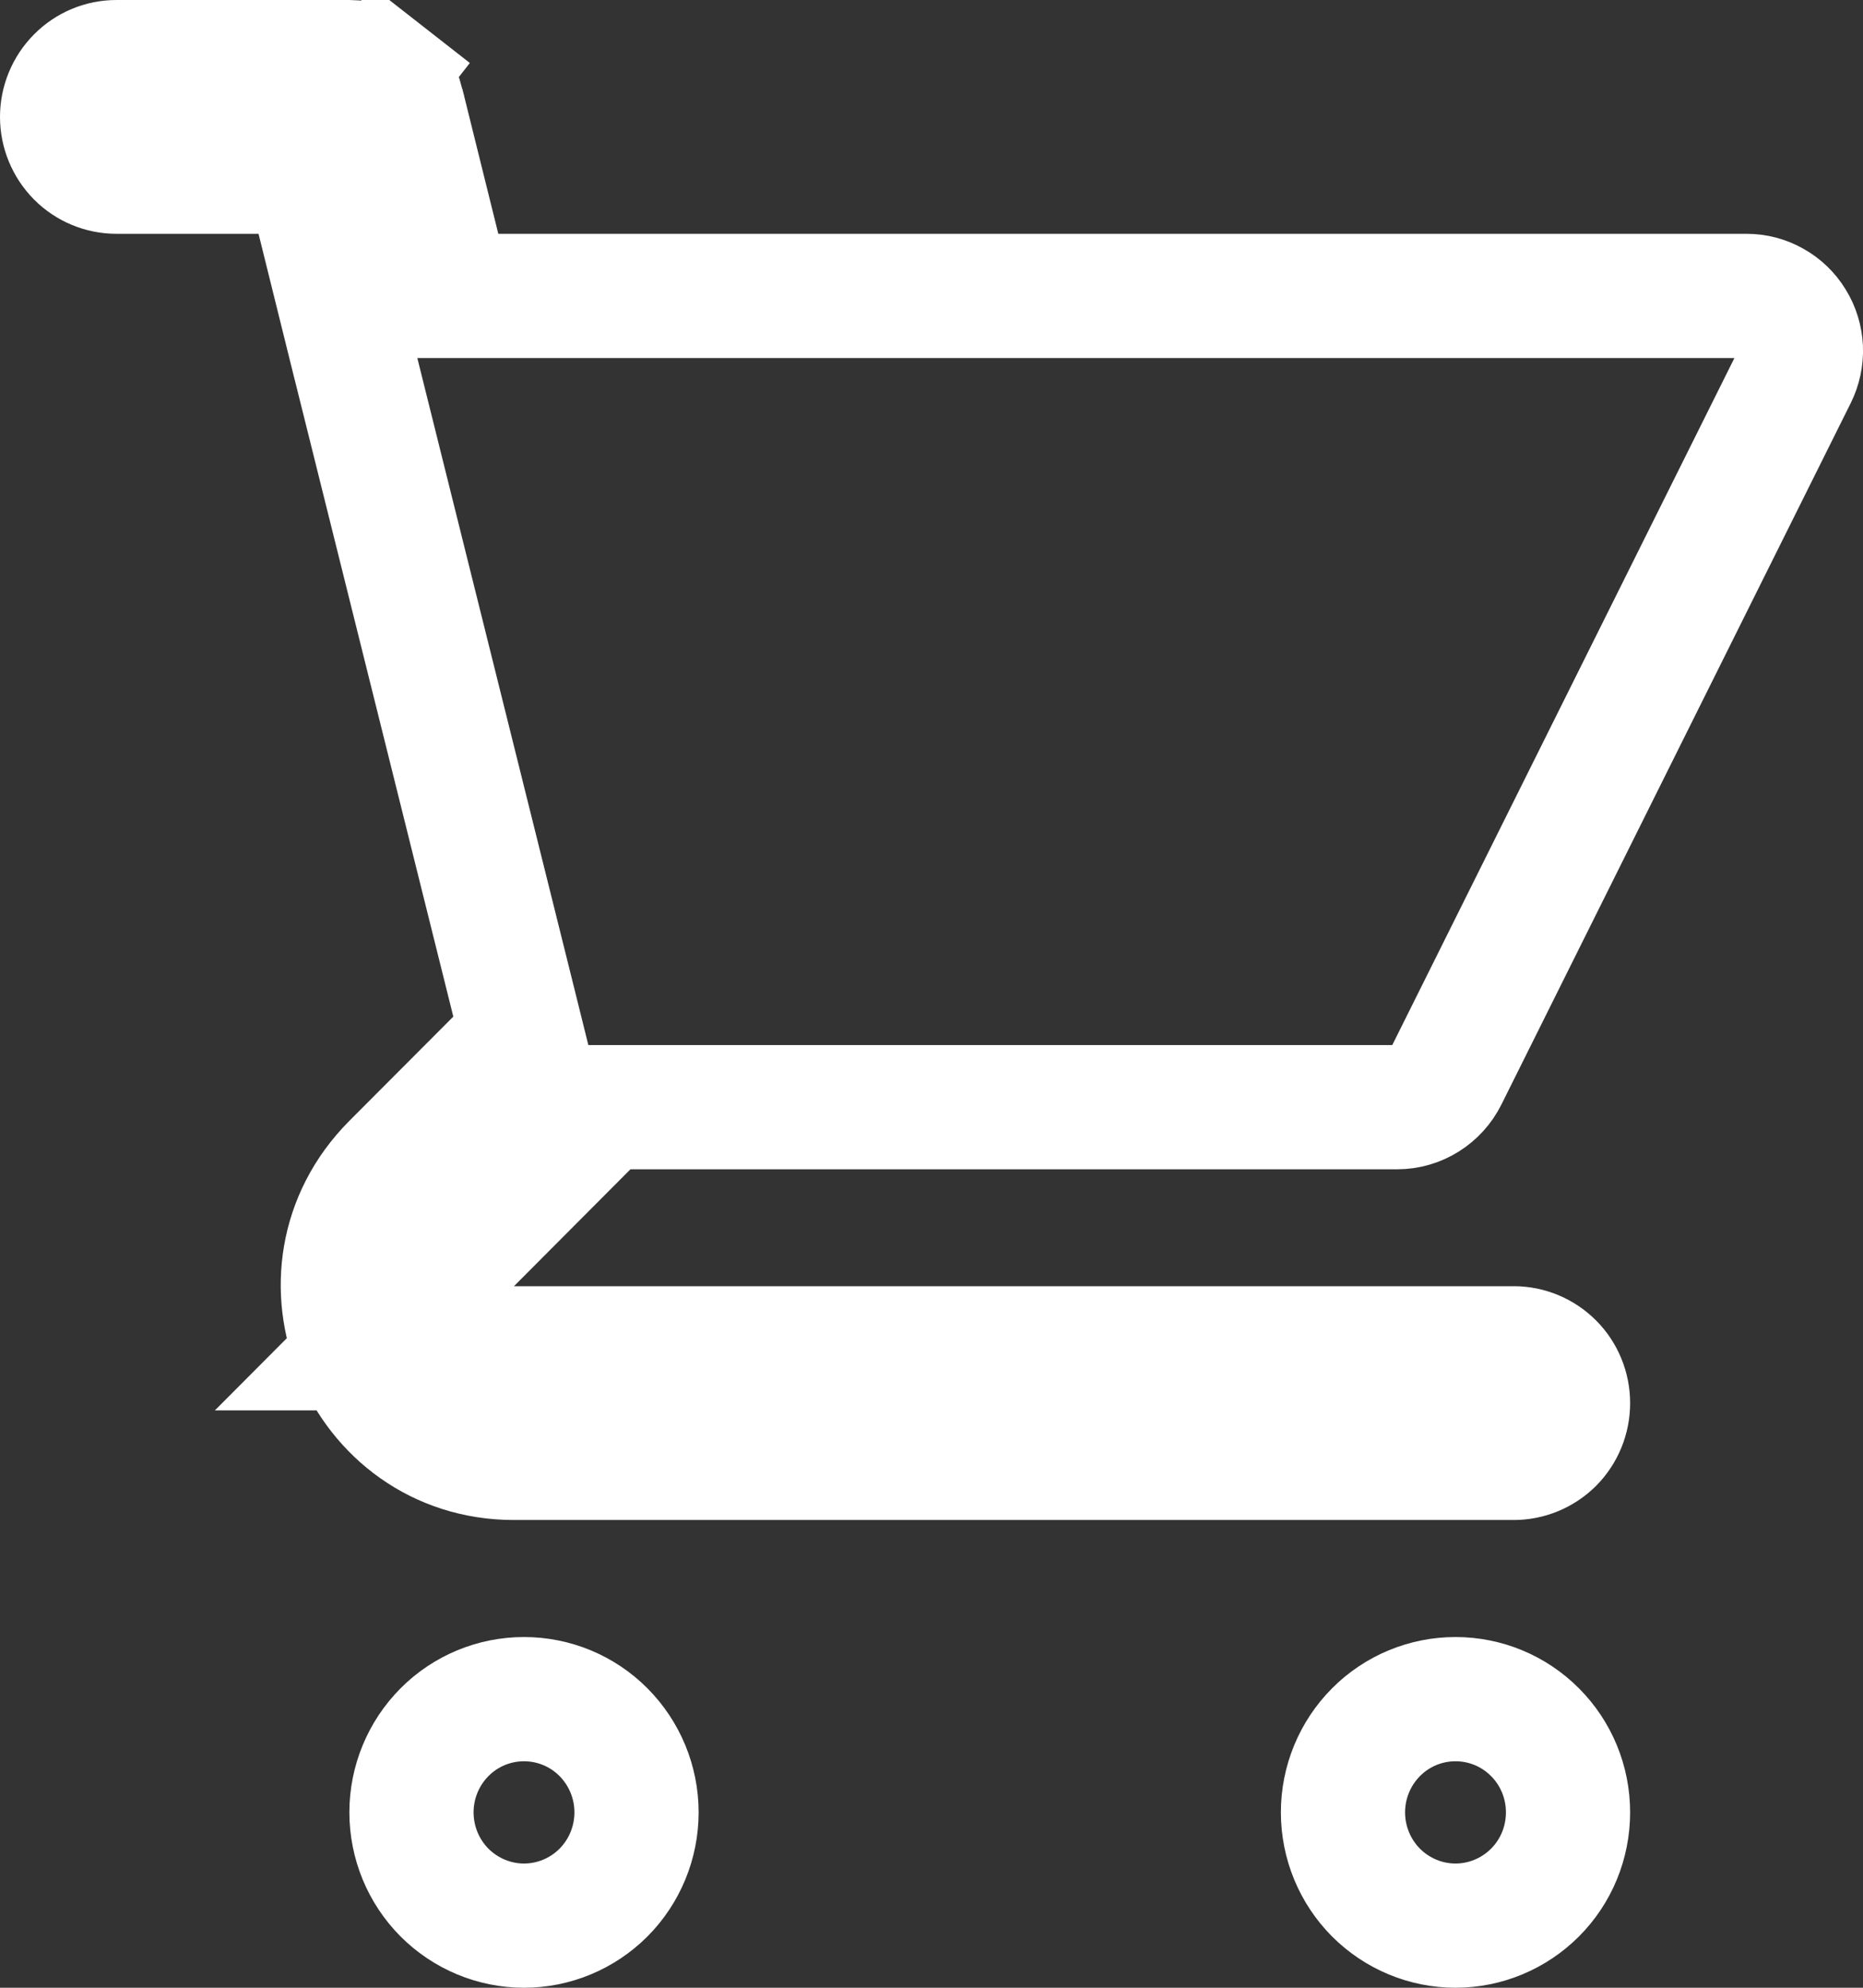 <svg width="15" height="16" viewBox="0 0 15 16" fill="none" xmlns="http://www.w3.org/2000/svg">
<rect x="0" y="0" width="15" height="16" fill="#333333" stroke="none"/>
<path d="M2.567 1.762L2.472 1.382H2.081H0.938C0.822 1.382 0.711 1.336 0.629 1.254C0.547 1.171 0.5 1.059 0.5 0.941C0.5 0.824 0.547 0.711 0.629 0.629C0.711 0.546 0.822 0.5 0.938 0.5H2.813C2.813 0.5 2.813 0.5 2.813 0.5C2.91 0.5 3.004 0.533 3.081 0.593L3.389 0.199L3.081 0.593C3.158 0.653 3.213 0.738 3.237 0.833C3.237 0.833 3.237 0.833 3.237 0.834L3.527 2.003L3.622 2.382H4.013H14.063C14.137 2.382 14.21 2.401 14.275 2.438C14.34 2.474 14.395 2.527 14.434 2.591C14.474 2.655 14.496 2.728 14.5 2.804C14.503 2.879 14.487 2.954 14.454 3.021L11.641 8.668L11.641 8.668C11.604 8.742 11.548 8.803 11.479 8.846C11.41 8.889 11.331 8.912 11.25 8.912H5.076H4.868L4.722 9.059L3.784 10L2.934 10.853H4.138H12.188C12.303 10.853 12.414 10.899 12.497 10.982C12.579 11.064 12.625 11.177 12.625 11.294C12.625 11.412 12.579 11.524 12.497 11.607C12.414 11.689 12.303 11.735 12.188 11.735H4.138C2.917 11.735 2.297 10.249 3.167 9.375L4.004 8.536L4.203 8.336L4.135 8.062L2.862 2.951L2.862 2.951L2.861 2.946C2.859 2.94 2.857 2.934 2.856 2.928L2.854 2.92L2.852 2.912L2.567 1.762ZM12.625 14.588C12.625 14.831 12.53 15.063 12.359 15.234C12.189 15.404 11.959 15.5 11.719 15.5C11.479 15.5 11.249 15.404 11.079 15.234C10.909 15.063 10.813 14.831 10.813 14.588C10.813 14.346 10.909 14.114 11.079 13.943C11.249 13.772 11.479 13.677 11.719 13.677C11.959 13.677 12.189 13.772 12.359 13.943C12.53 14.114 12.625 14.346 12.625 14.588ZM4.859 15.234C4.689 15.404 4.459 15.5 4.219 15.5C3.979 15.5 3.749 15.404 3.579 15.234C3.409 15.063 3.313 14.831 3.313 14.588C3.313 14.346 3.409 14.114 3.579 13.943C3.749 13.772 3.979 13.677 4.219 13.677C4.459 13.677 4.689 13.772 4.859 13.943C5.029 14.114 5.125 14.346 5.125 14.588C5.125 14.831 5.029 15.063 4.859 15.234Z" stroke="white"/>
</svg>

